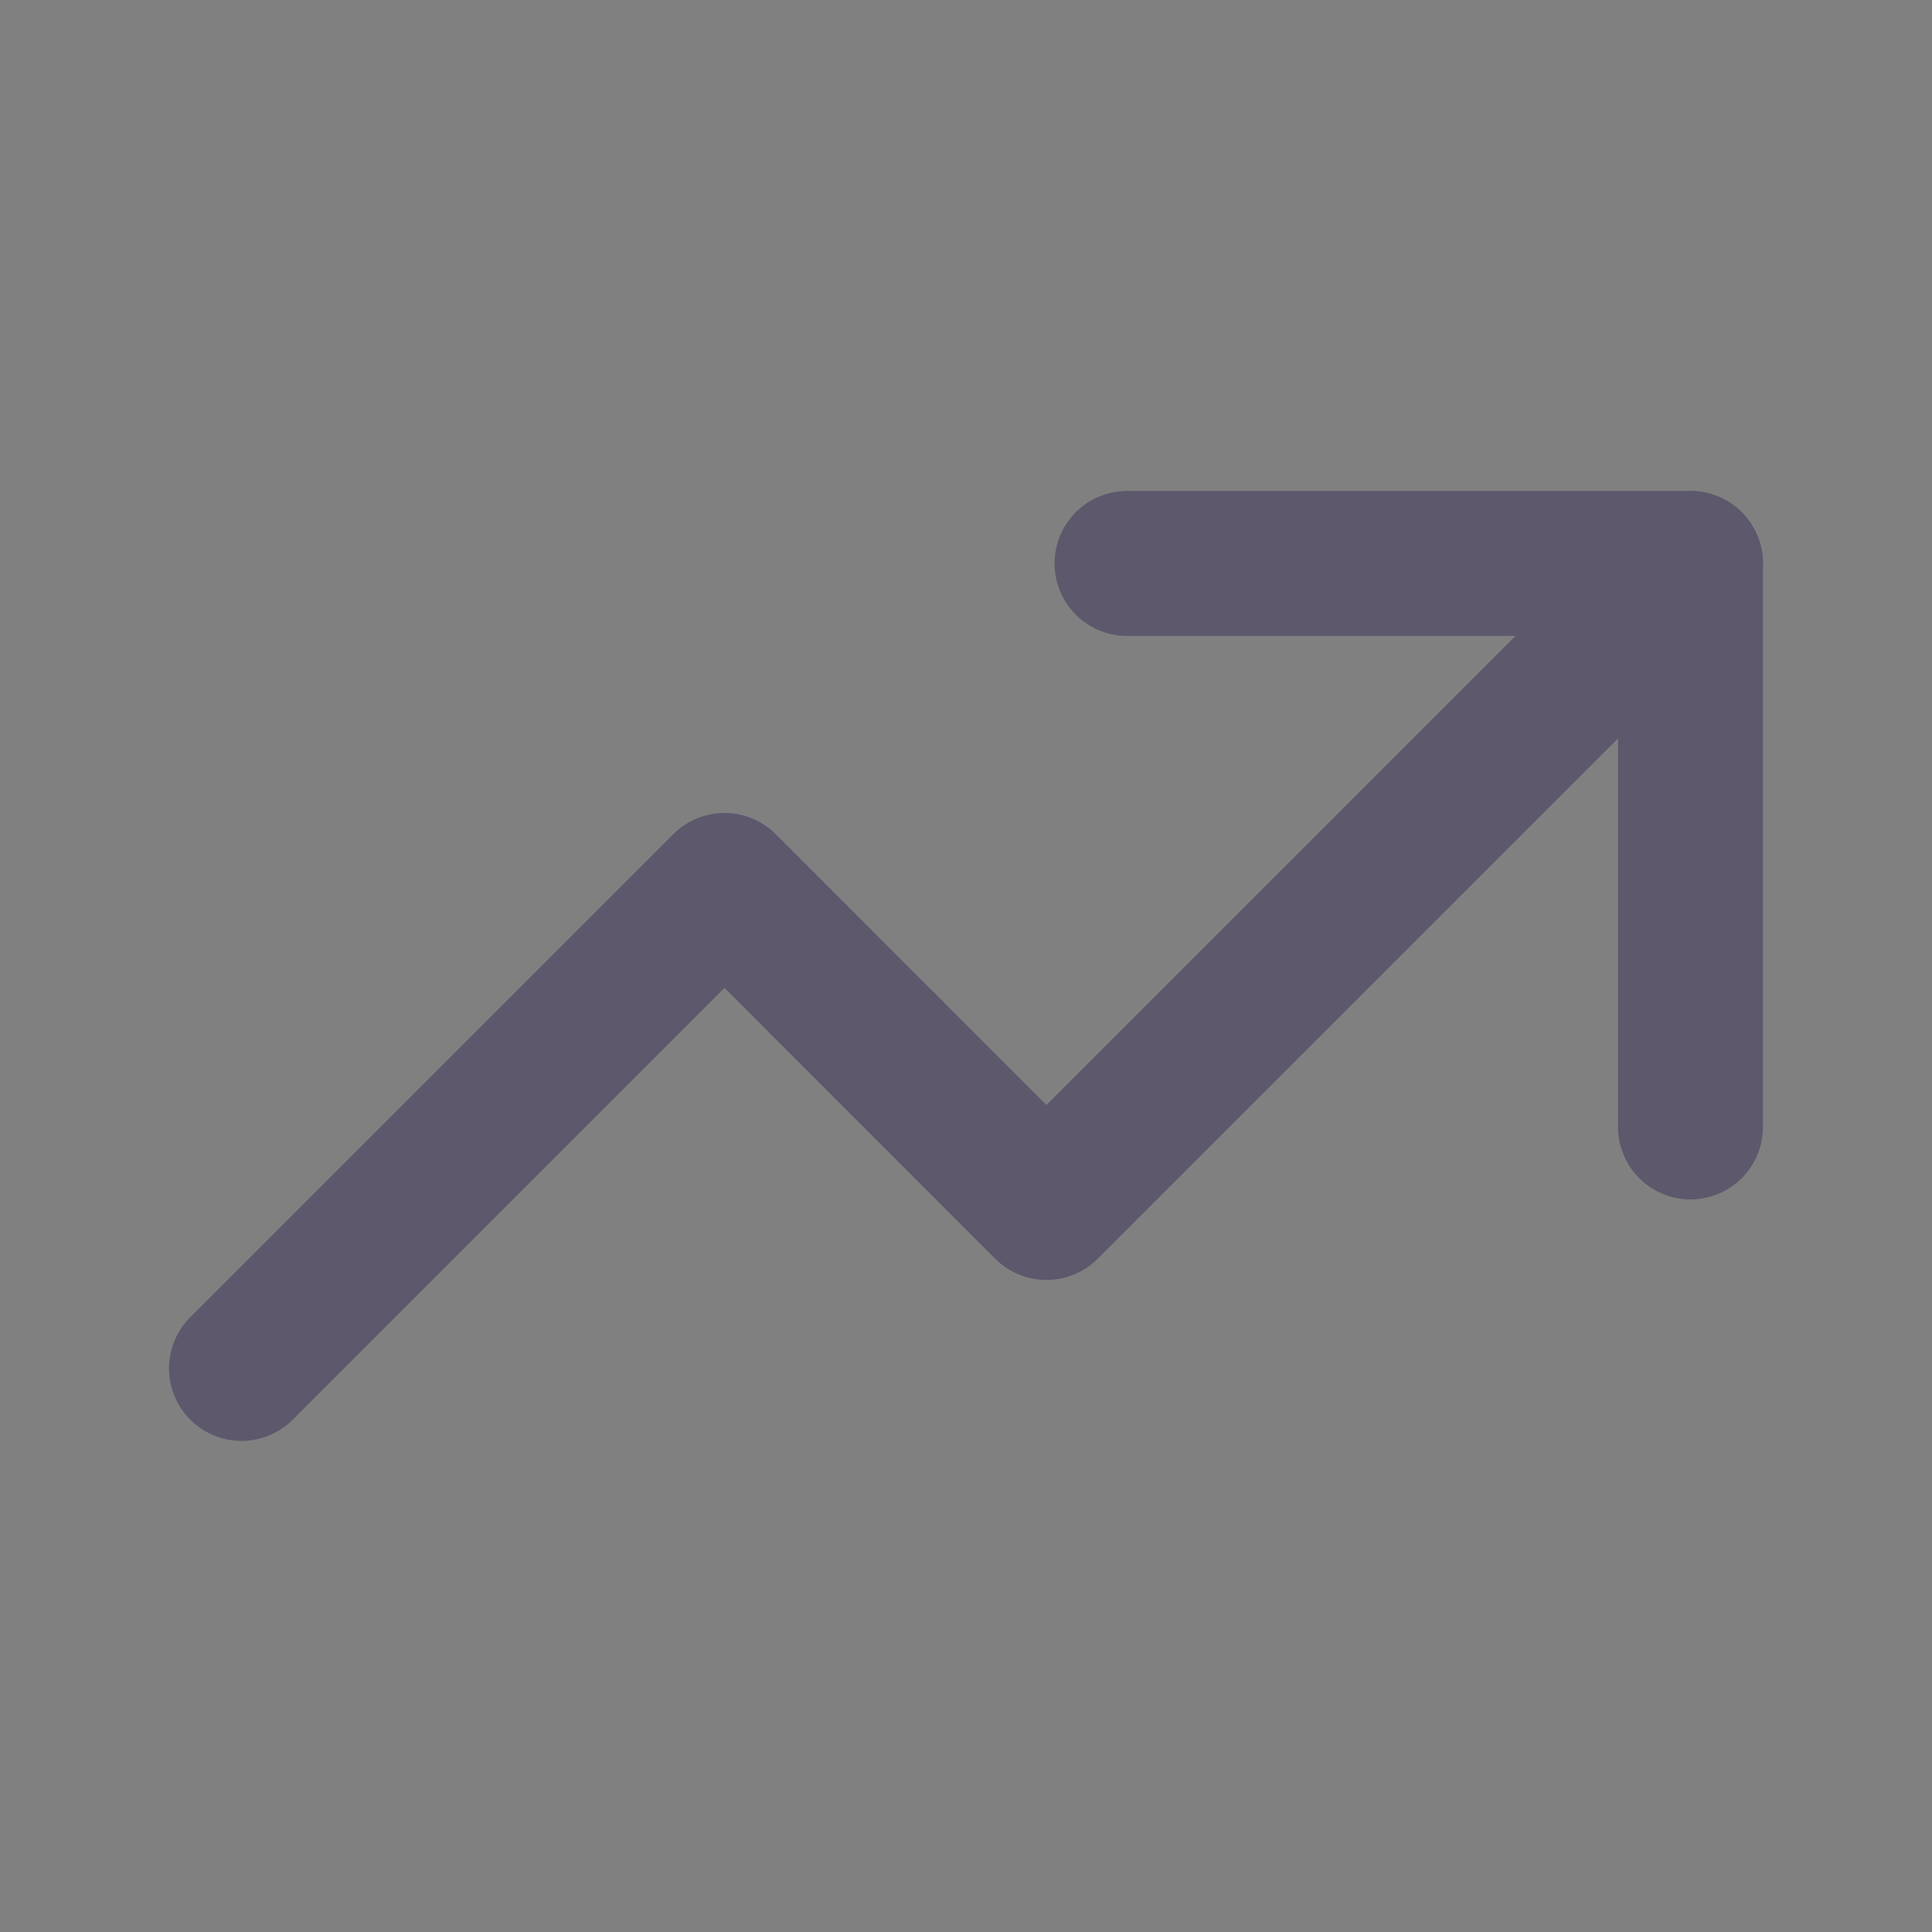 <svg width="20" height="20" viewBox="0 0 20 20" fill="none" xmlns="http://www.w3.org/2000/svg">
<rect x="0" y="0" width="20" height="20" fill="#808080" stroke="none"/>
<g id="trending-up">
<g id="Path">
<path d="M2.5 14.166L7.5 9.166L10.833 12.5L17.5 5.833" stroke="#4B465C" stroke-width="1.5" stroke-linecap="round" stroke-linejoin="round"/>
<path d="M2.5 14.166L7.5 9.166L10.833 12.5L17.5 5.833" stroke="white" stroke-opacity="0.1" stroke-width="1.5" stroke-linecap="round" stroke-linejoin="round"/>
</g>
<g id="Path_2">
<path d="M11.667 5.833H17.5V11.666" stroke="#4B465C" stroke-width="1.5" stroke-linecap="round" stroke-linejoin="round"/>
<path d="M11.667 5.833H17.5V11.666" stroke="white" stroke-opacity="0.1" stroke-width="1.5" stroke-linecap="round" stroke-linejoin="round"/>
</g>
</g>
</svg>
